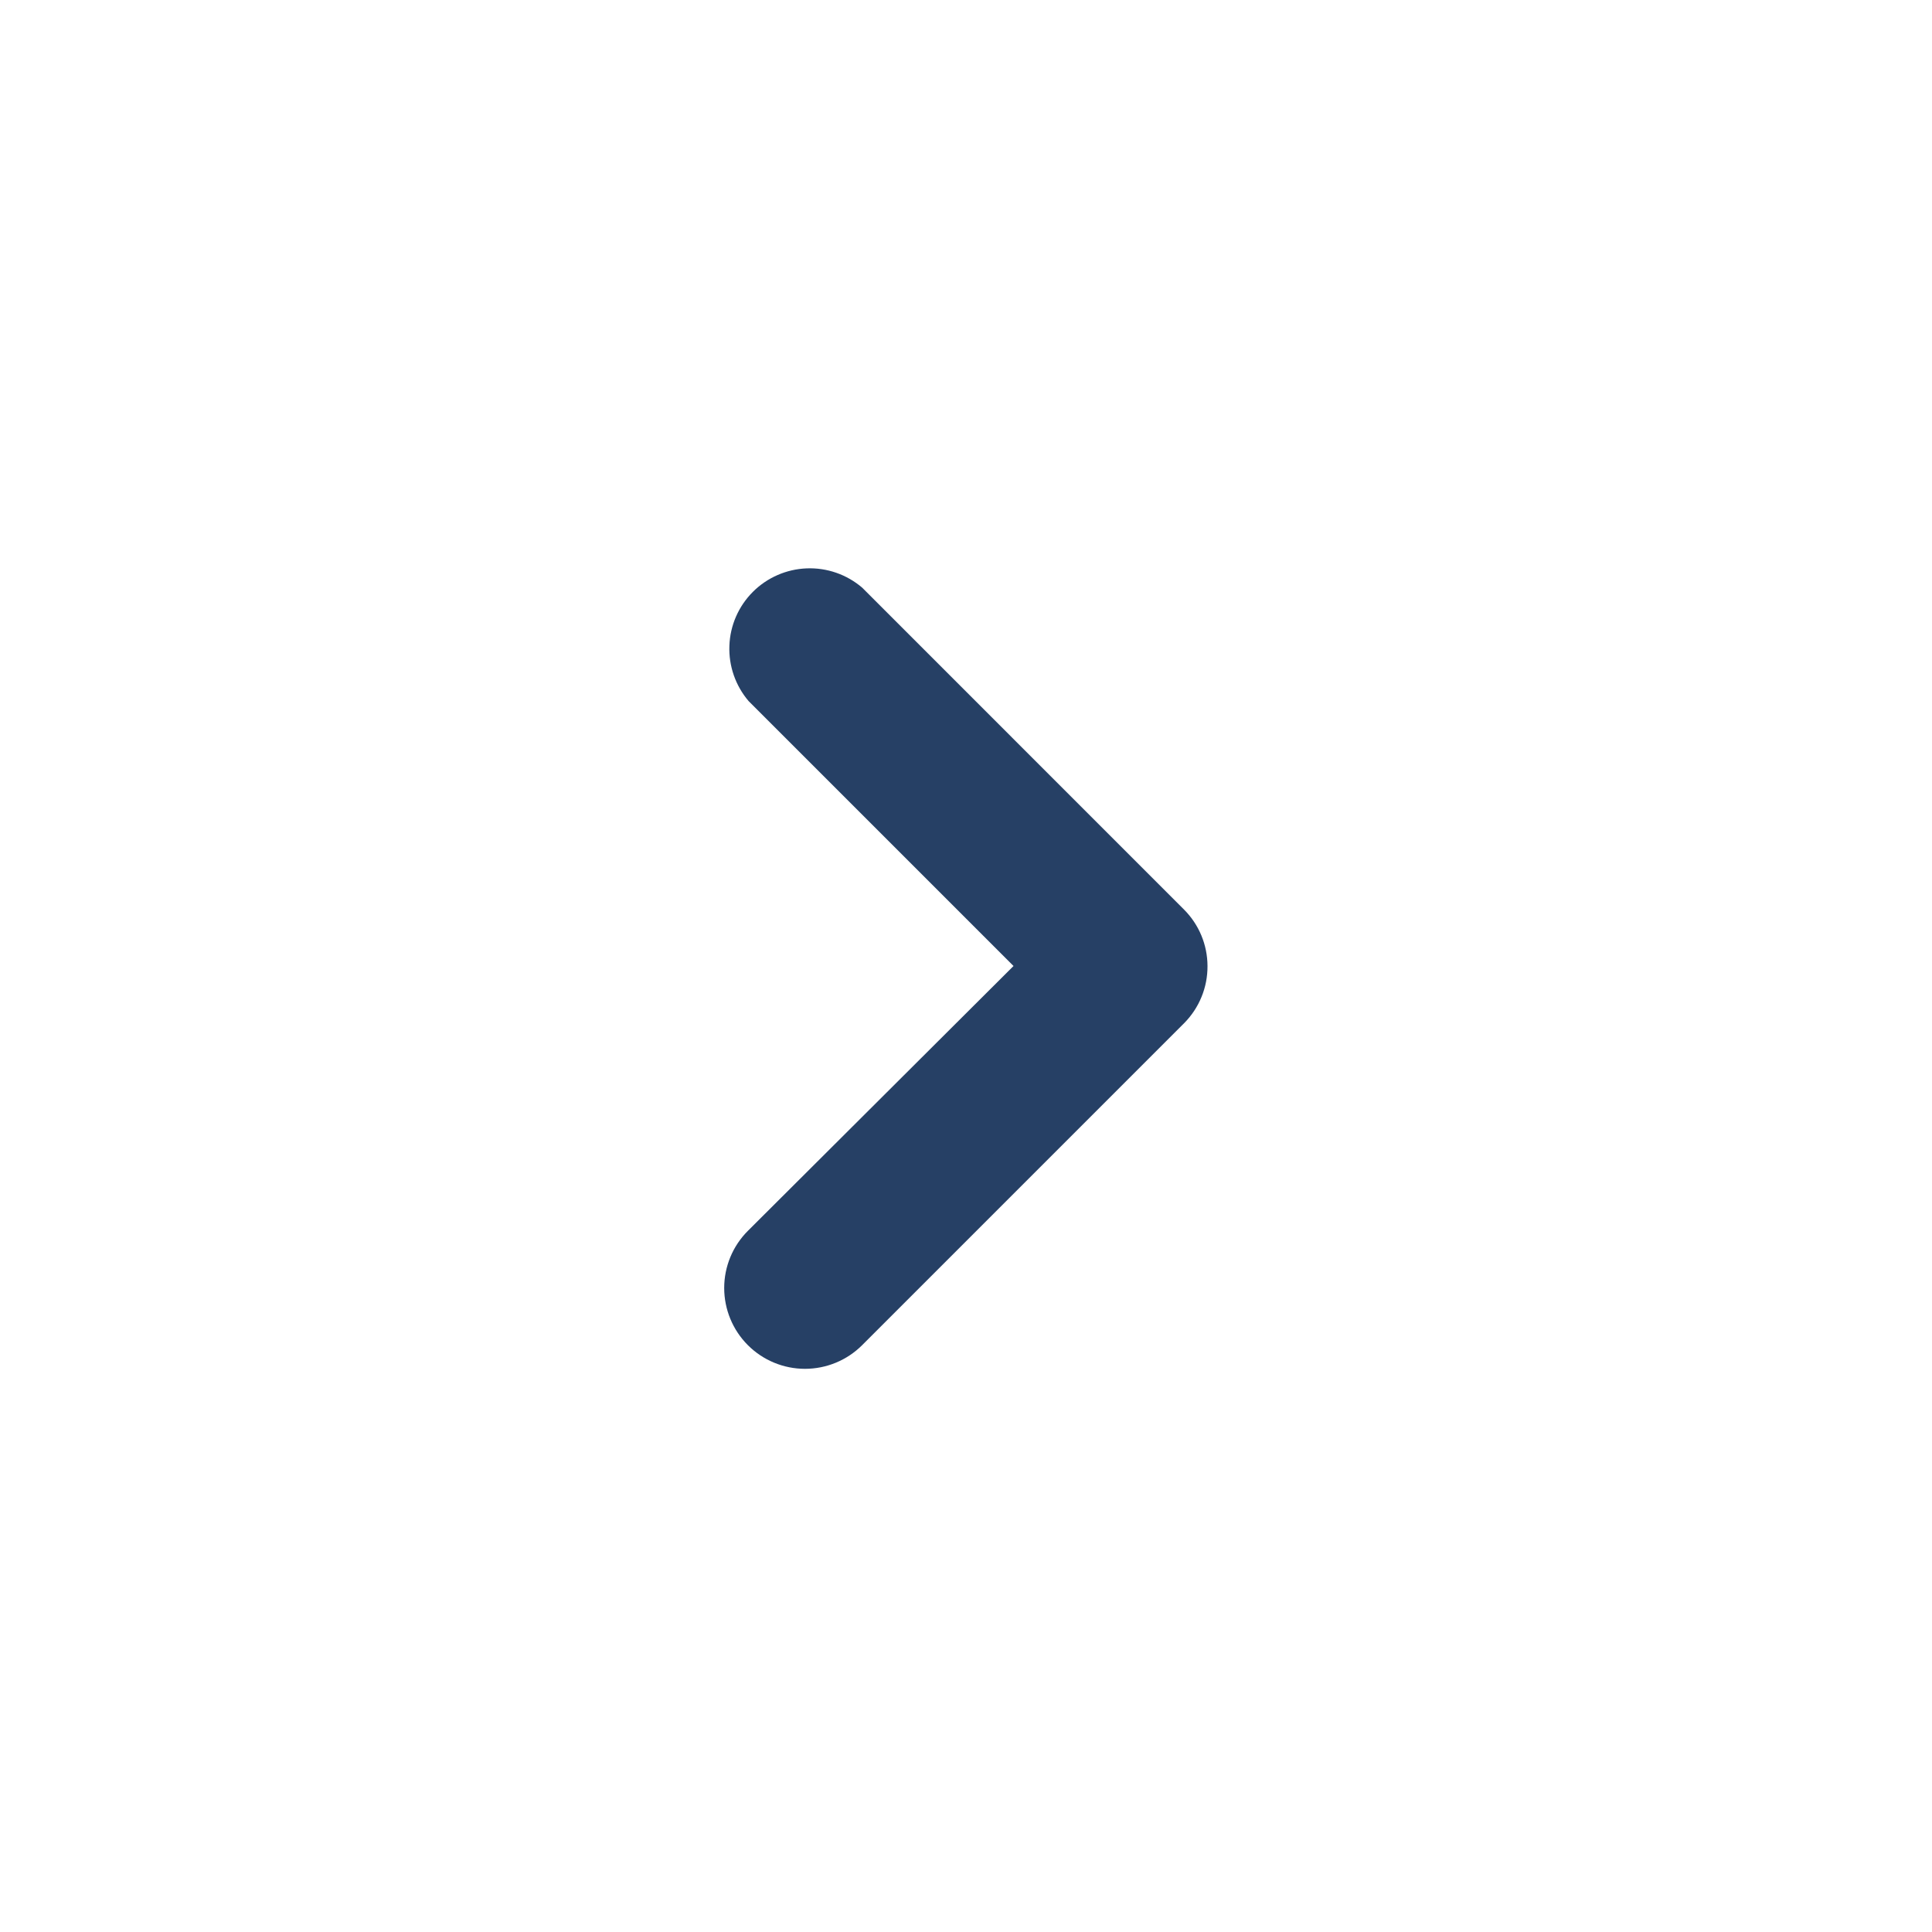 <svg width="32" height="32" viewBox="0 0 32 32" fill="none" xmlns="http://www.w3.org/2000/svg">
<path d="M20 16C20.001 16.175 19.968 16.349 19.901 16.512C19.835 16.674 19.737 16.822 19.613 16.947L14.28 22.28C14.029 22.531 13.688 22.672 13.333 22.672C12.978 22.672 12.638 22.531 12.387 22.28C12.136 22.029 11.995 21.688 11.995 21.333C11.995 20.978 12.136 20.638 12.387 20.387L16.787 16L12.4 11.613C12.182 11.358 12.068 11.03 12.081 10.695C12.093 10.359 12.232 10.041 12.47 9.803C12.707 9.566 13.026 9.427 13.361 9.414C13.697 9.401 14.025 9.515 14.28 9.733L19.613 15.067C19.86 15.315 19.999 15.65 20 16Z" fill="#264065"/>
</svg>
